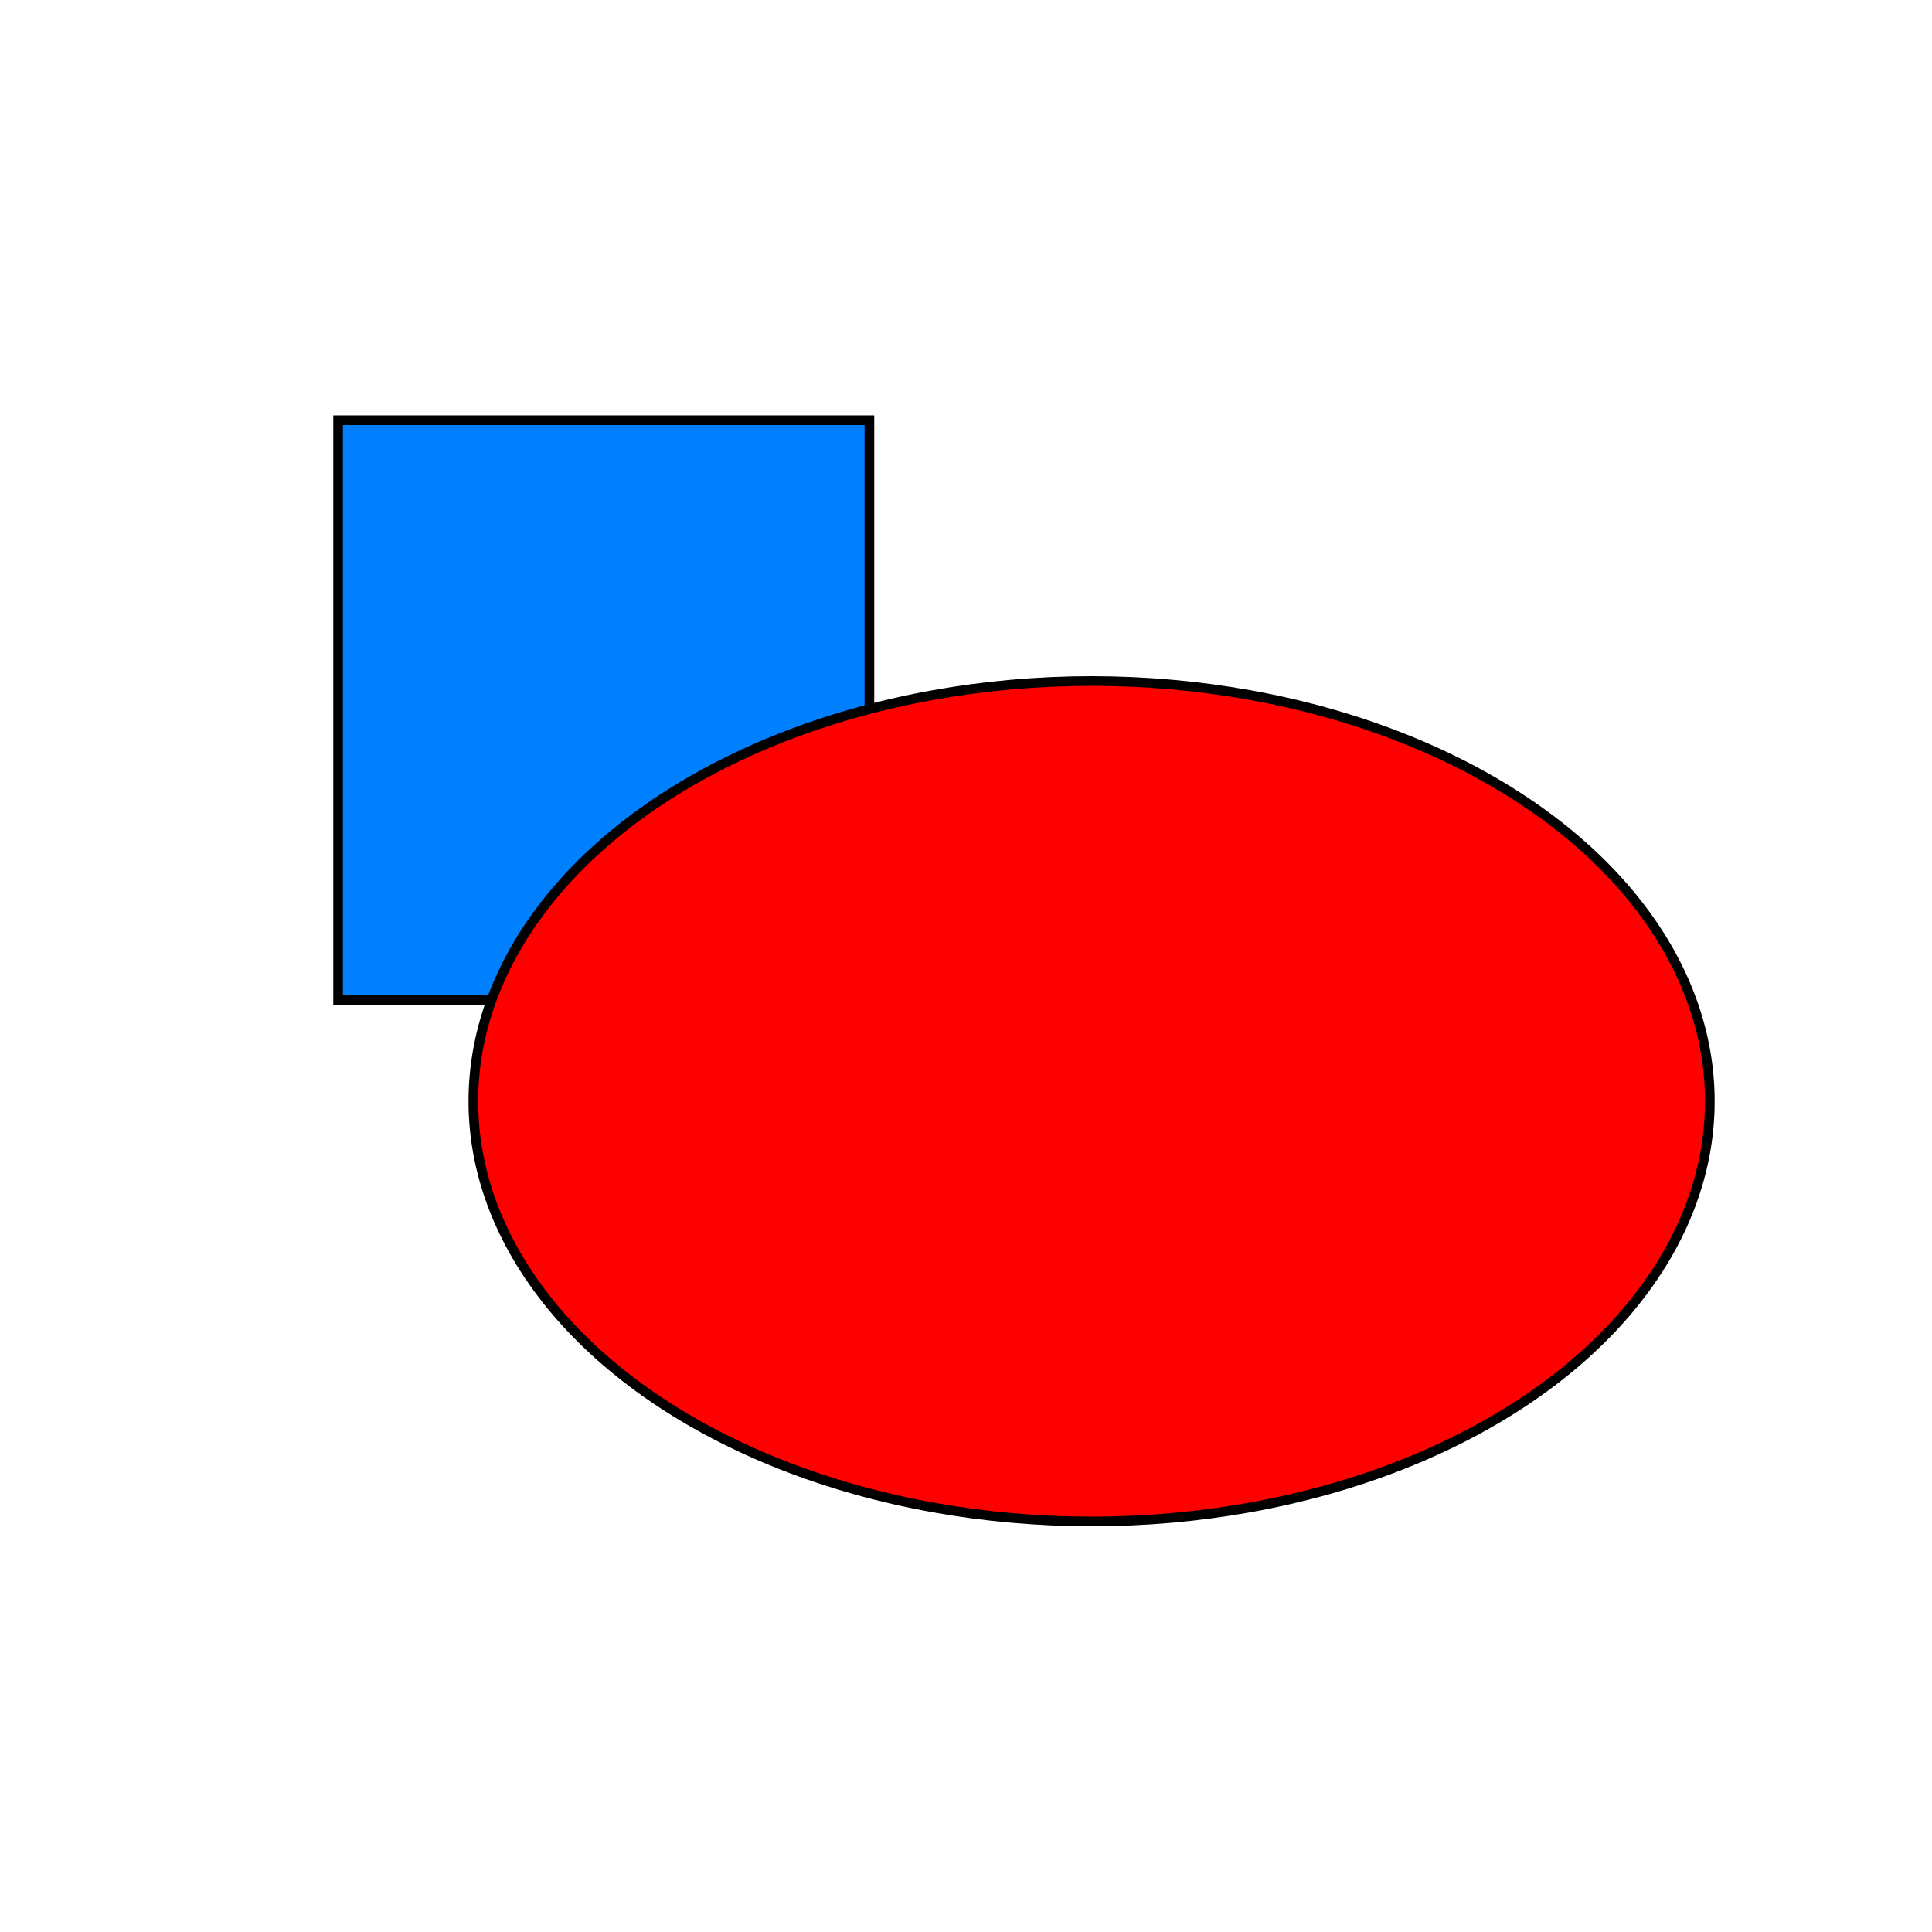 <svg width="200" height="200" xmlns="http://www.w3.org/2000/svg">
 <g id="Layer_1">
  <title>Layer 1</title>
  <rect id="svg_1" height="60" width="55" y="43.5" x="35" stroke="#000" fill="#007fff"/>
  <ellipse ry="43.5" rx="64" id="svg_2" cy="114" cx="113" stroke="#000" fill="#ff0000"/>
 </g>
</svg>